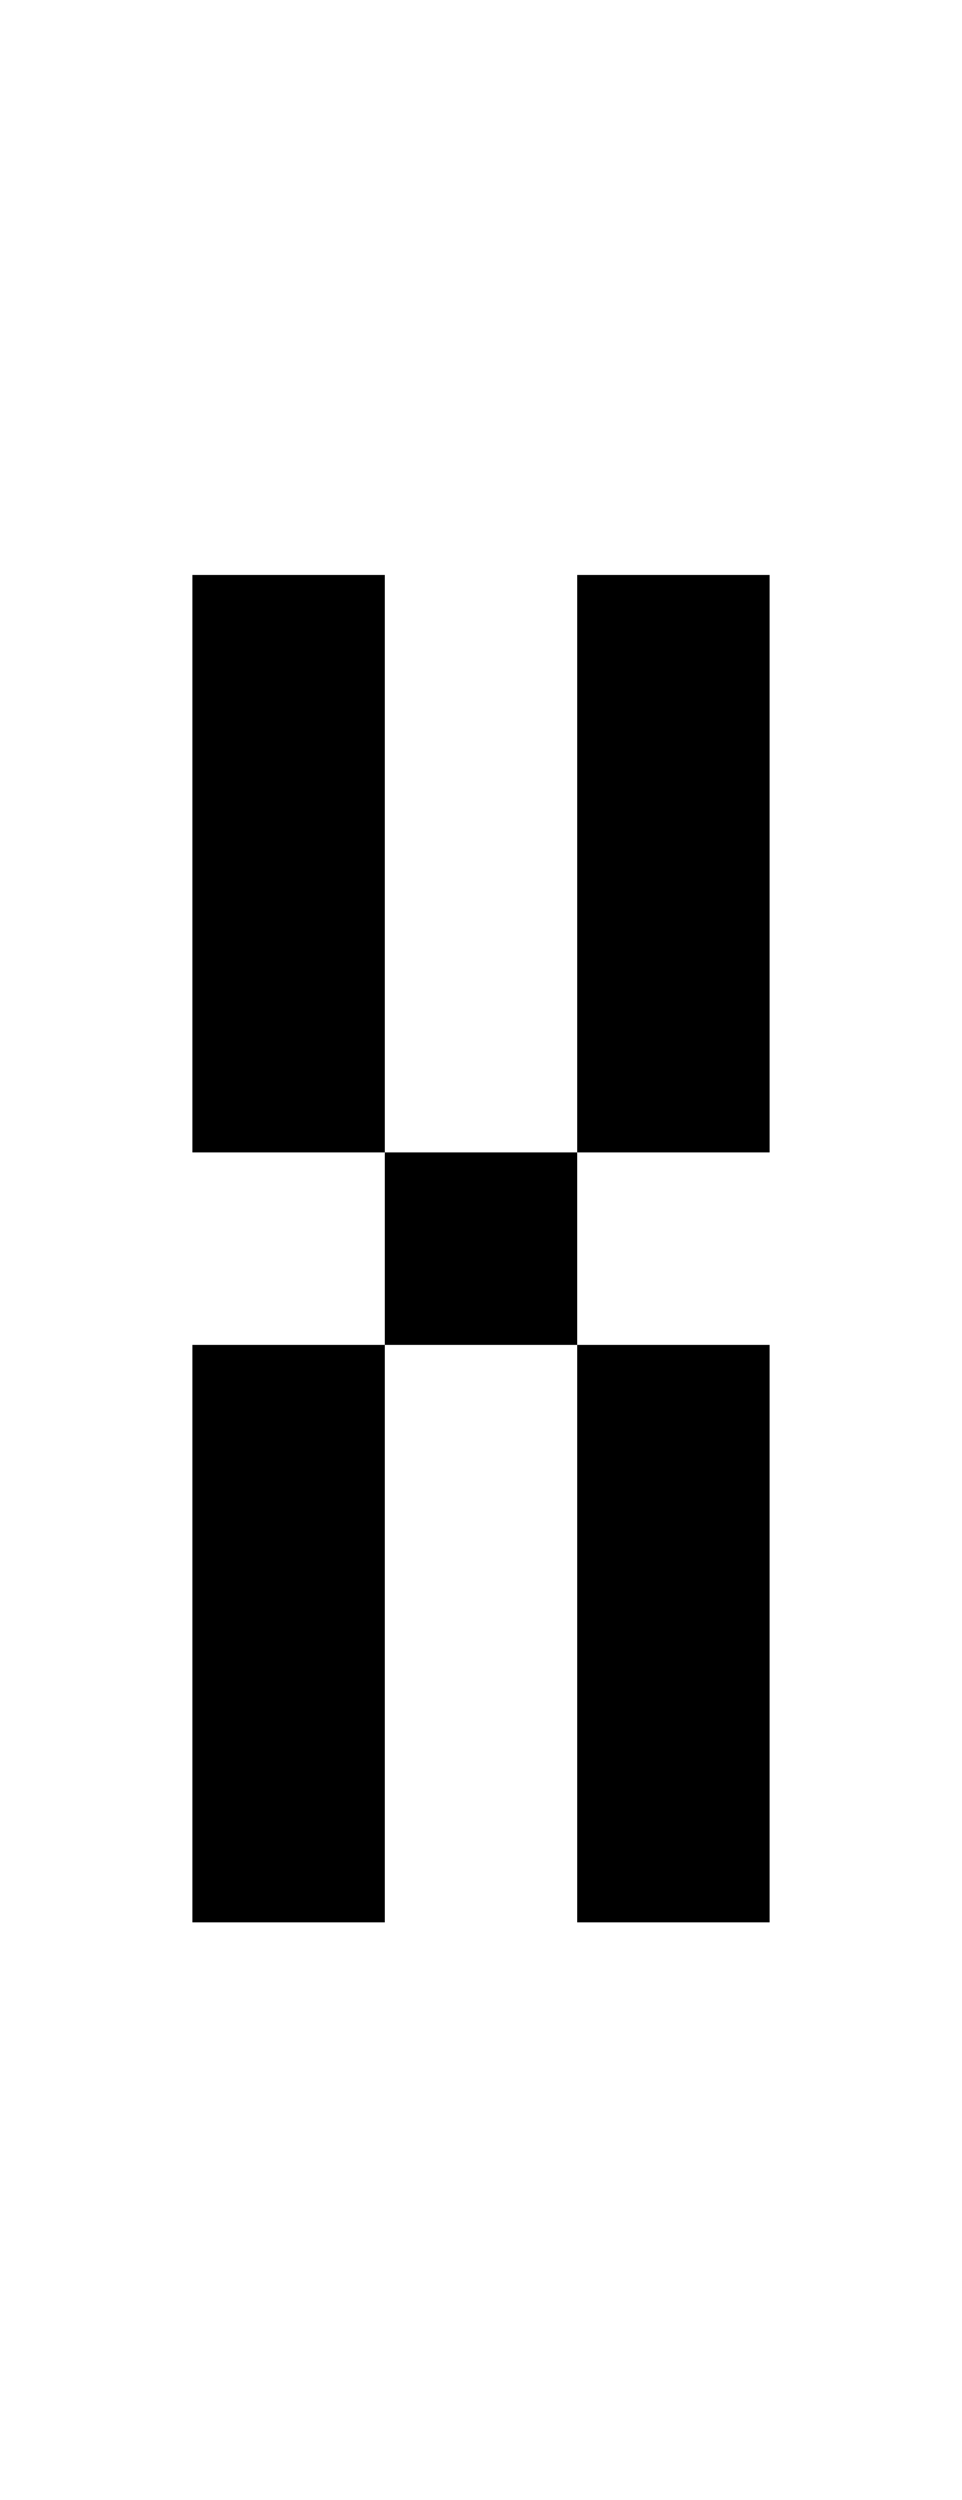 <?xml version="1.0" encoding="utf-8"?>
<!-- Generator: $$$/GeneralStr/196=Adobe Illustrator 27.6.0, SVG Export Plug-In . SVG Version: 6.00 Build 0)  -->
<svg version="1.1" id="图层_1" xmlns="http://www.w3.org/2000/svg" xmlns:xlink="http://www.w3.org/1999/xlink" x="0px" y="0px"
	 viewBox="0 0 385 1000" style="enable-background:new 0 0 385 1000;" xml:space="preserve">
<rect x="77" y="230" width="77" height="231"/>
<rect x="231" y="230" width="77" height="231"/>
<rect x="77" y="538" width="77" height="231"/>
<rect x="231" y="538" width="77" height="231"/>
<rect x="154" y="461" width="77" height="77"/>
</svg>
